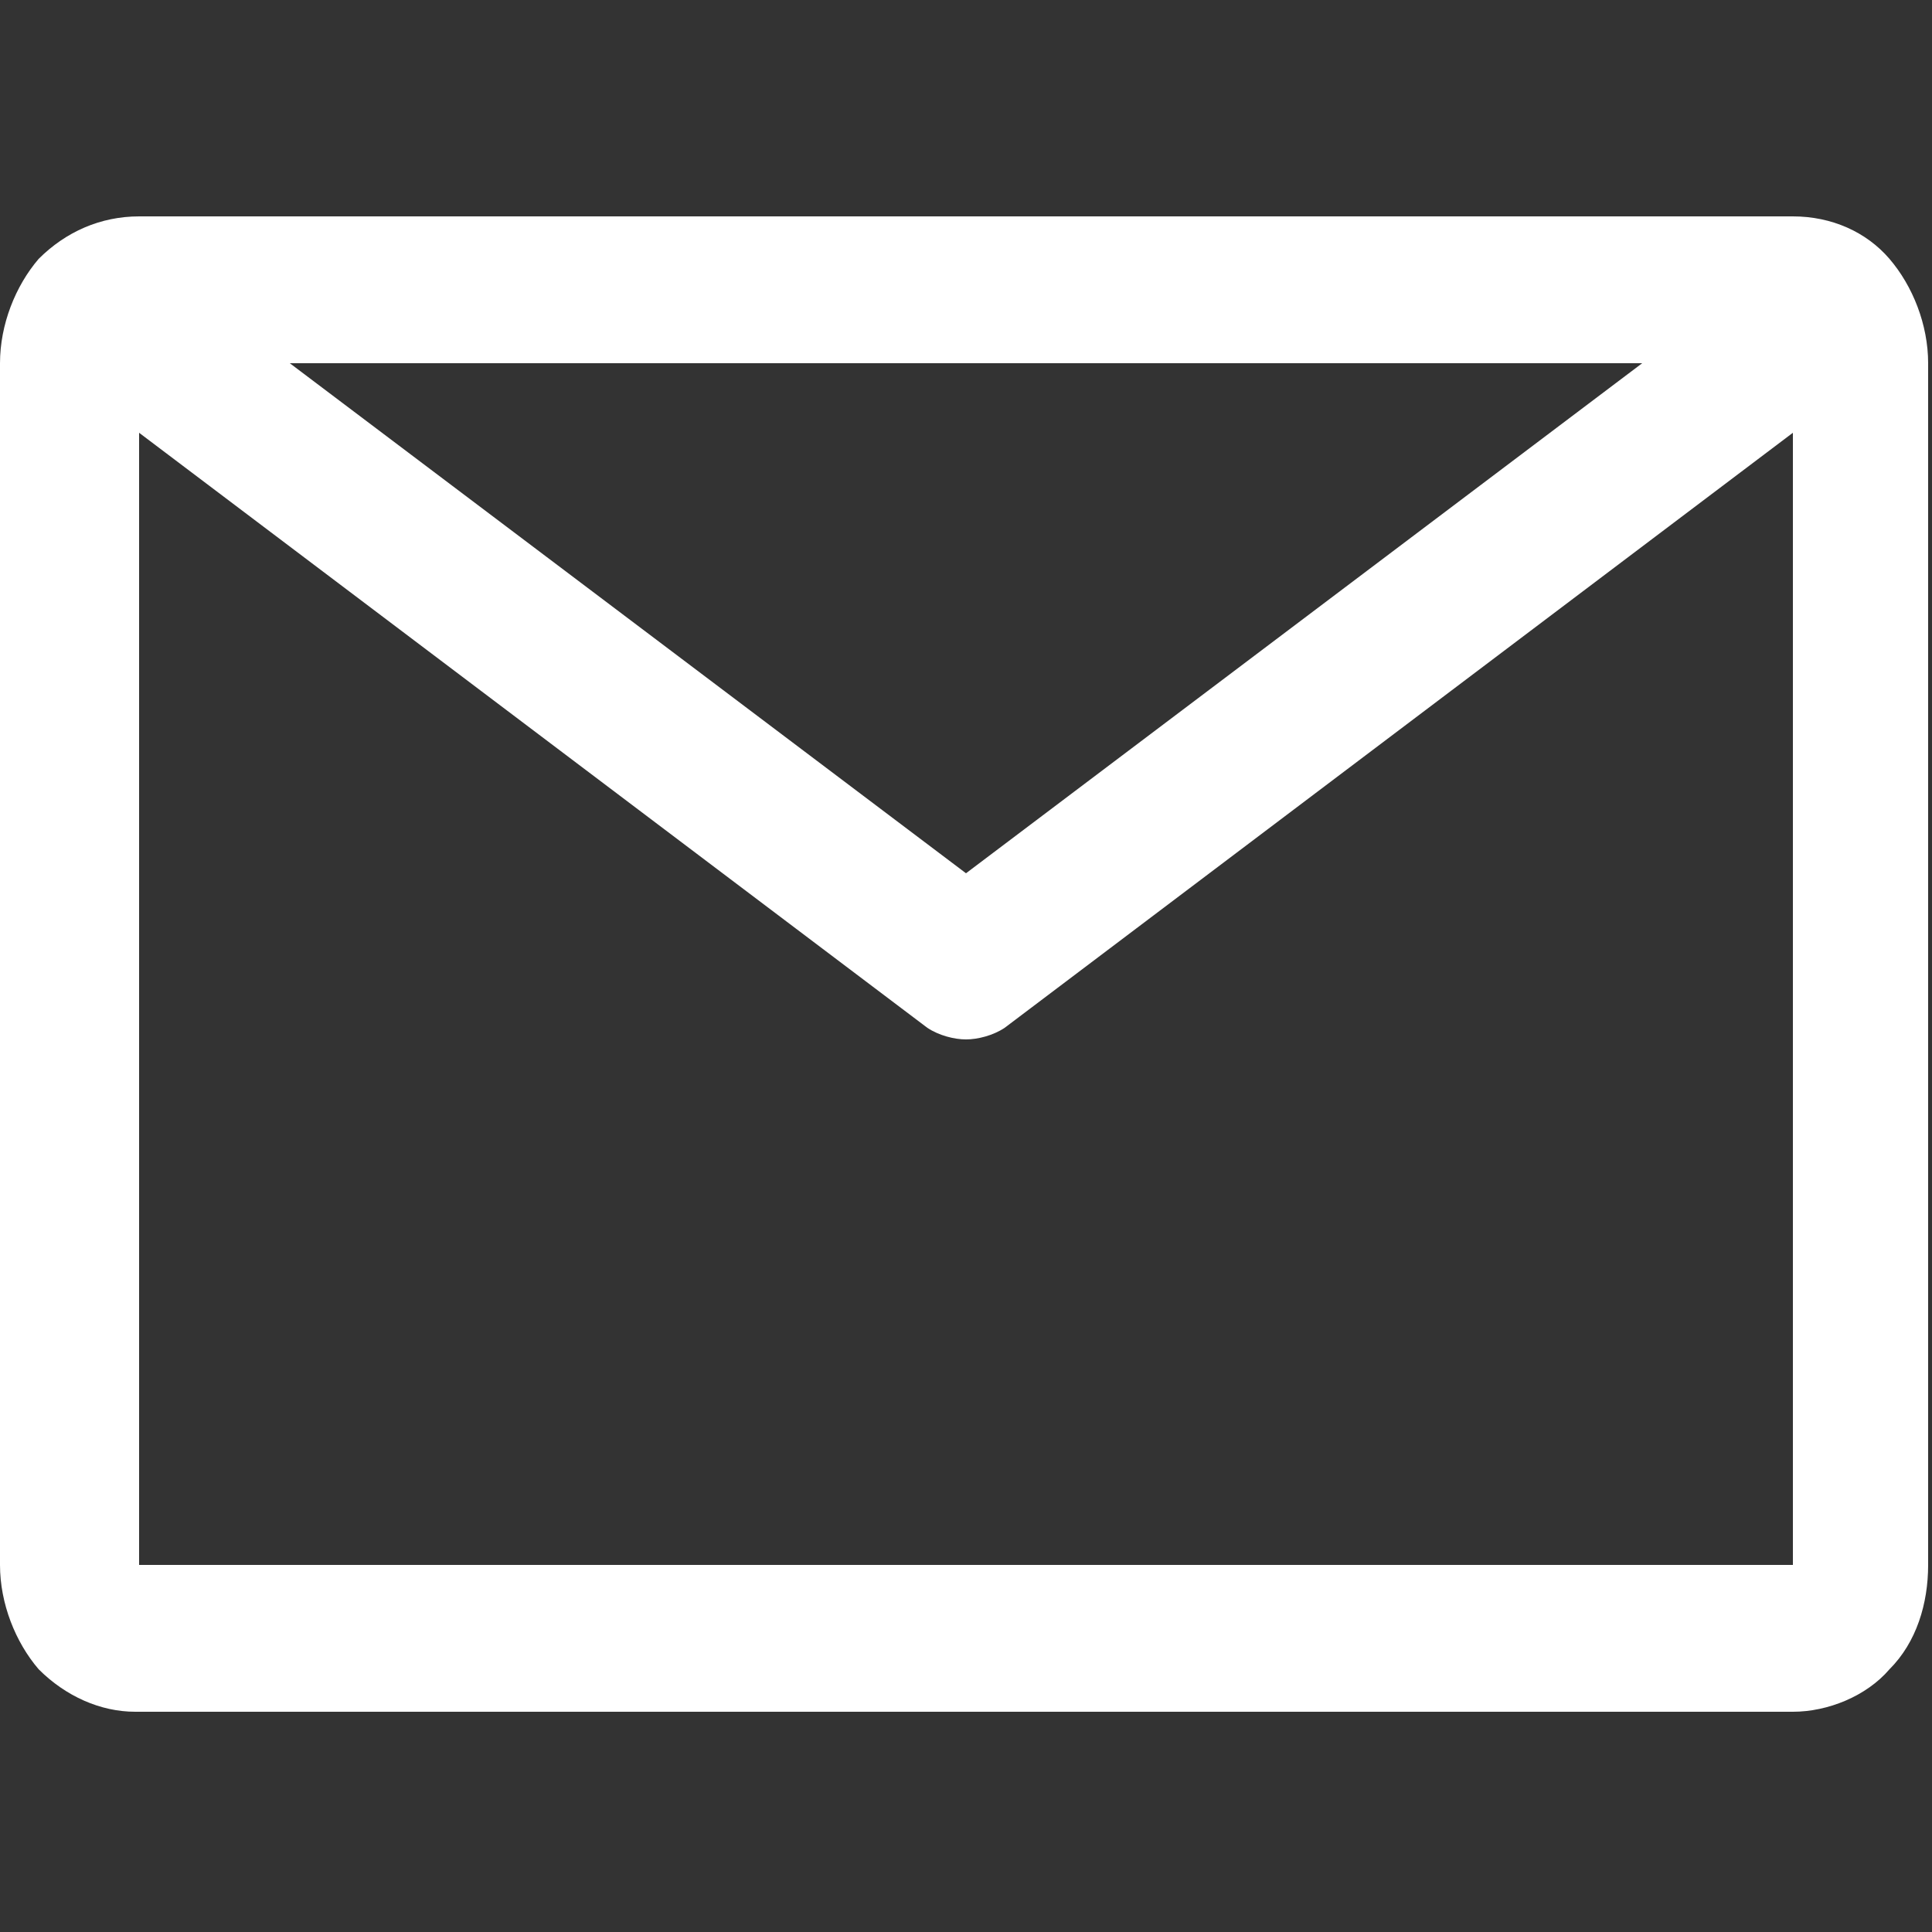 <svg width="50" height="50" viewBox="0 0 50 50" fill="none" xmlns="http://www.w3.org/2000/svg">
<rect x="0" y="0" width="50" height="50" fill="#333333" stroke="none"/>
<path d="M46.4 5.6H3.6C2.6 5.6 1.7 6 1 6.7C0.4 7.4 0 8.4 0 9.4V40.5C0 41.5 0.4 42.5 1 43.2C1.7 43.9 2.6 44.3 3.5 44.3H46.4C47.3 44.3 48.3 43.9 48.9 43.2C49.6 42.5 49.9 41.5 49.9 40.5V9.4C49.9 8.4 49.5 7.4 48.9 6.7C48.3 6 47.4 5.6 46.4 5.6ZM42.5 9.4L25 22.6L7.5 9.4H42.5ZM3.6 40.6V11.2L24 26.6C24.3 26.8 24.7 26.9 25 26.9C25.3 26.9 25.7 26.8 26 26.6L46.4 11.2V40.5H3.6V40.6Z" fill="white"/>
</svg>
